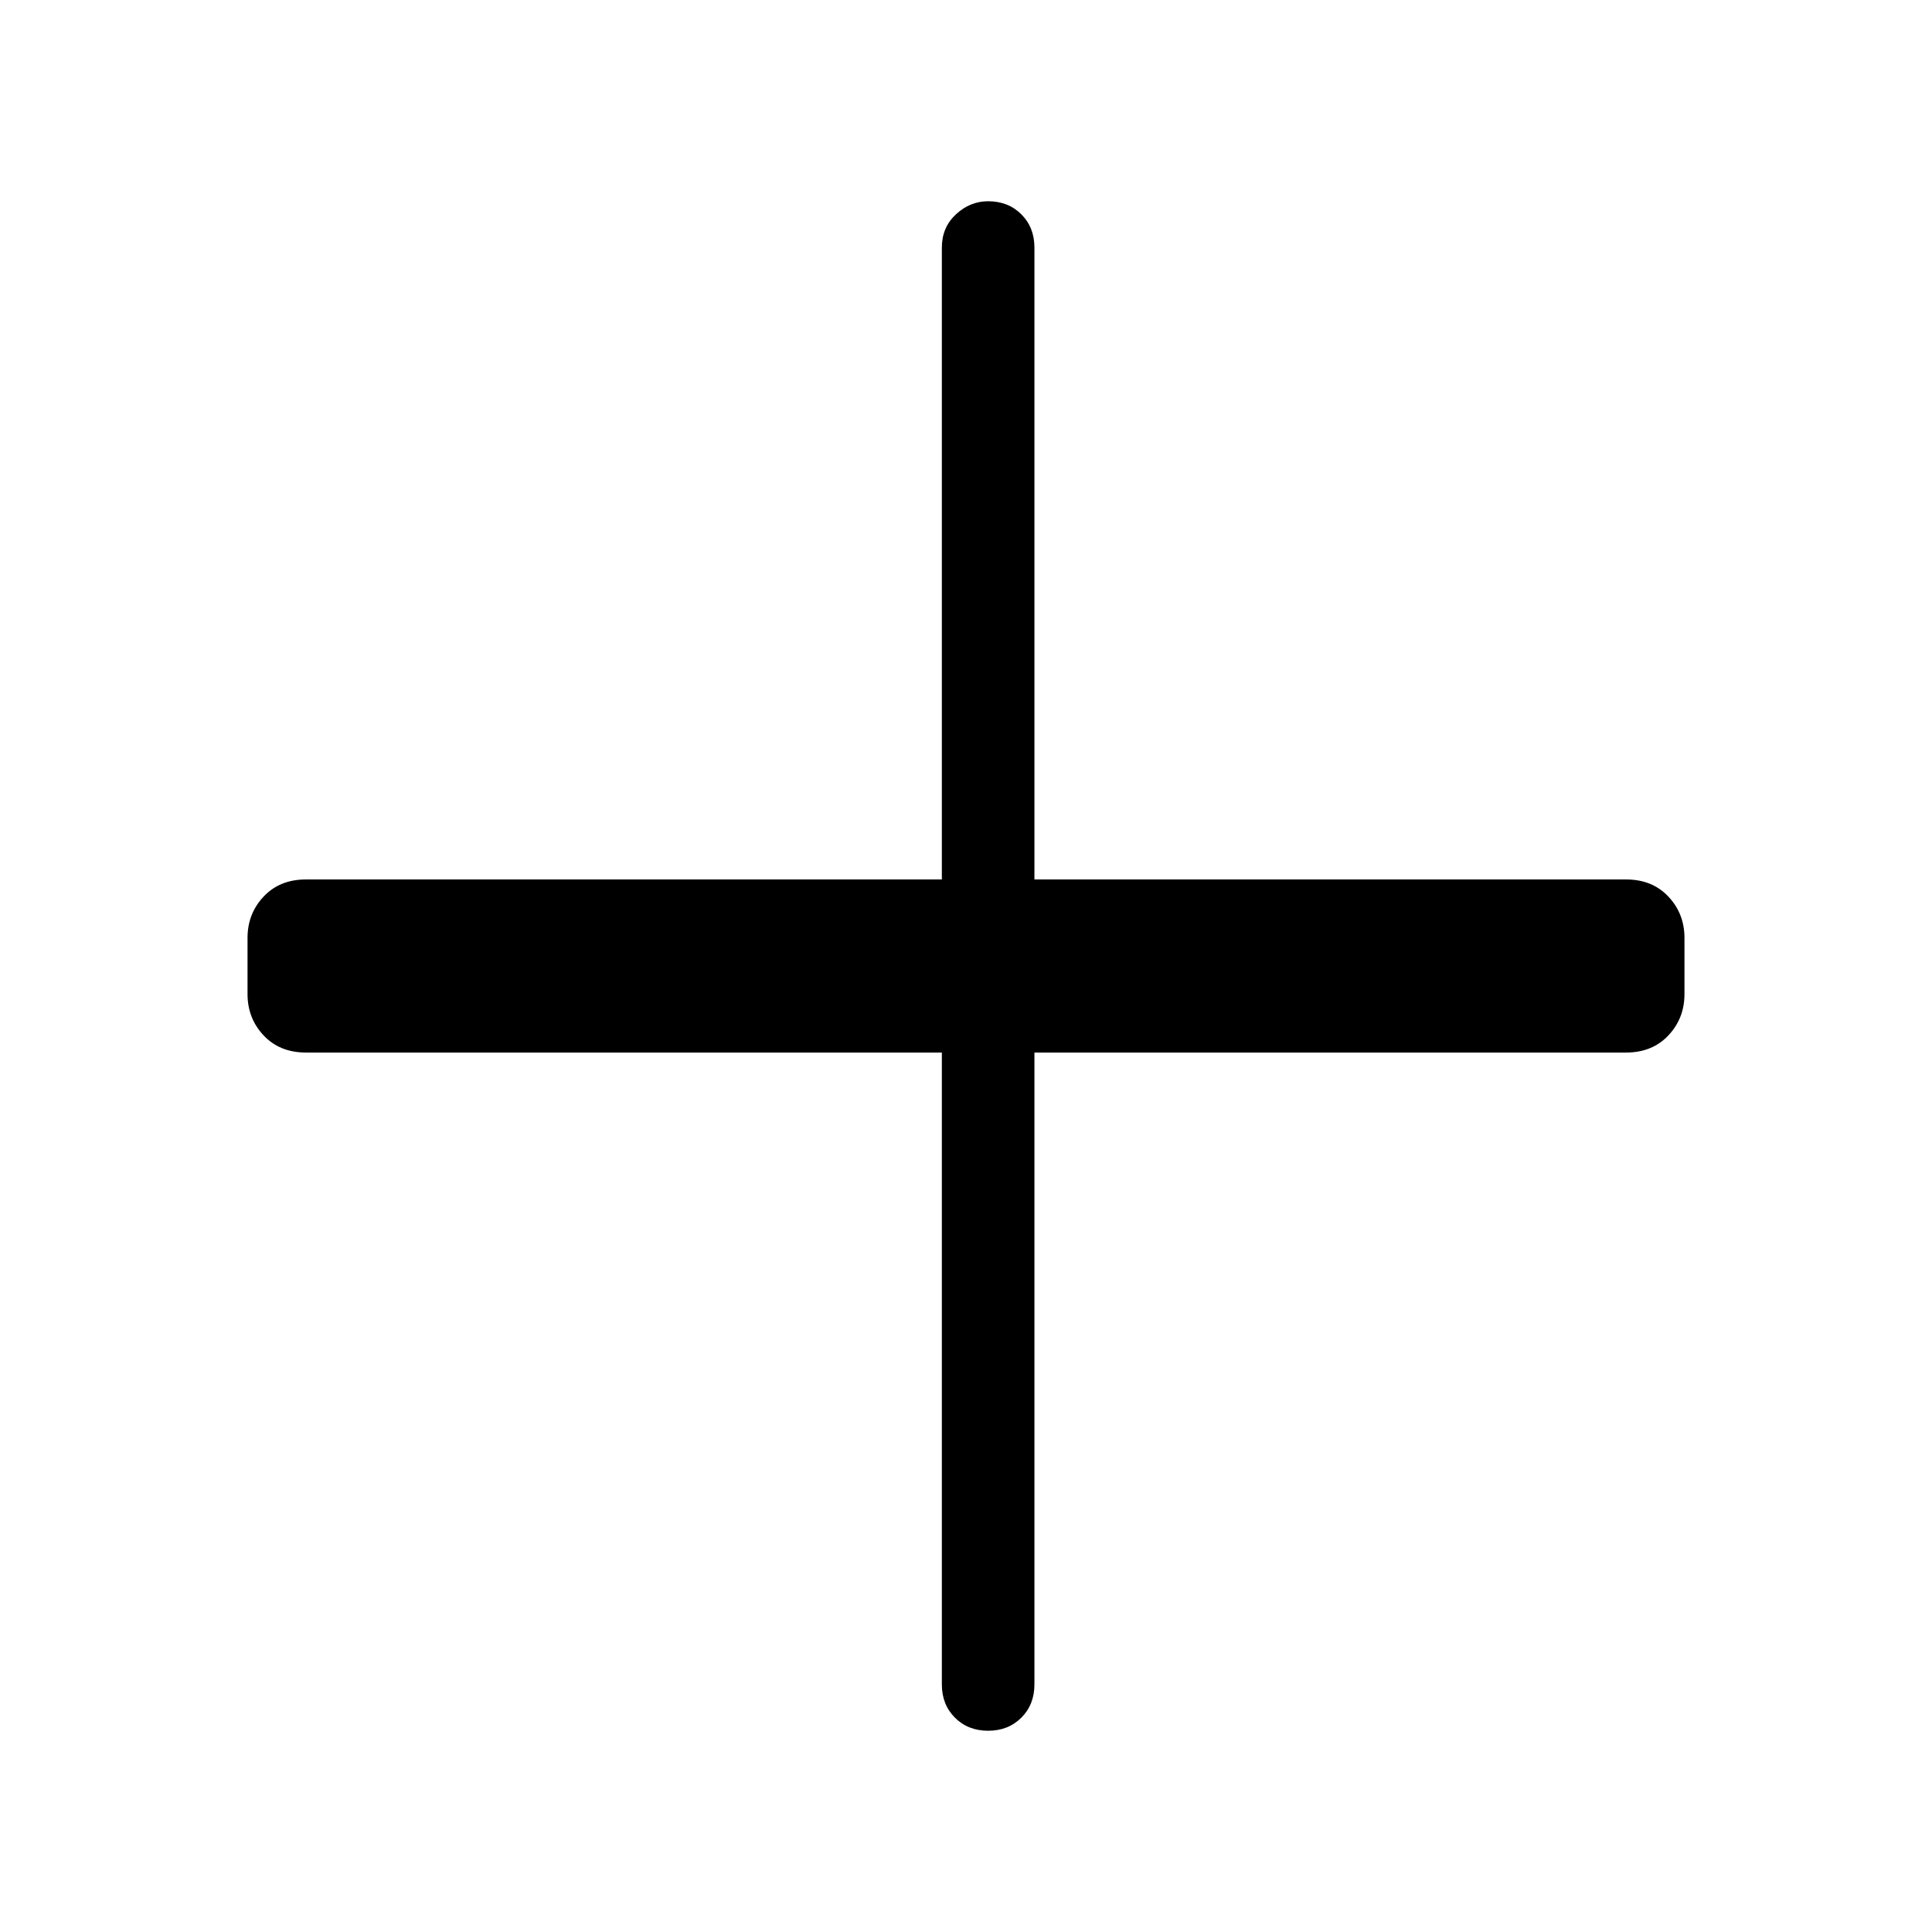 <svg xmlns="http://www.w3.org/2000/svg" width="48" height="48" viewBox="0 0 48 48"><path d="M24.55 43q-.5 0-.825-.325-.325-.325-.325-.825v-15.7H7.6q-.65 0-1.05-.425t-.4-1.025v-1.4q0-.6.4-1.025.4-.425 1.05-.425h15.8V6.15q0-.5.35-.825.35-.325.8-.325.5 0 .825.325.325.325.325.825v15.7h14.7q.65 0 1.05.425t.4 1.025v1.4q0 .6-.4 1.025-.4.425-1.05.425H25.7v15.7q0 .5-.325.825-.325.325-.825.325Z"/></svg>
